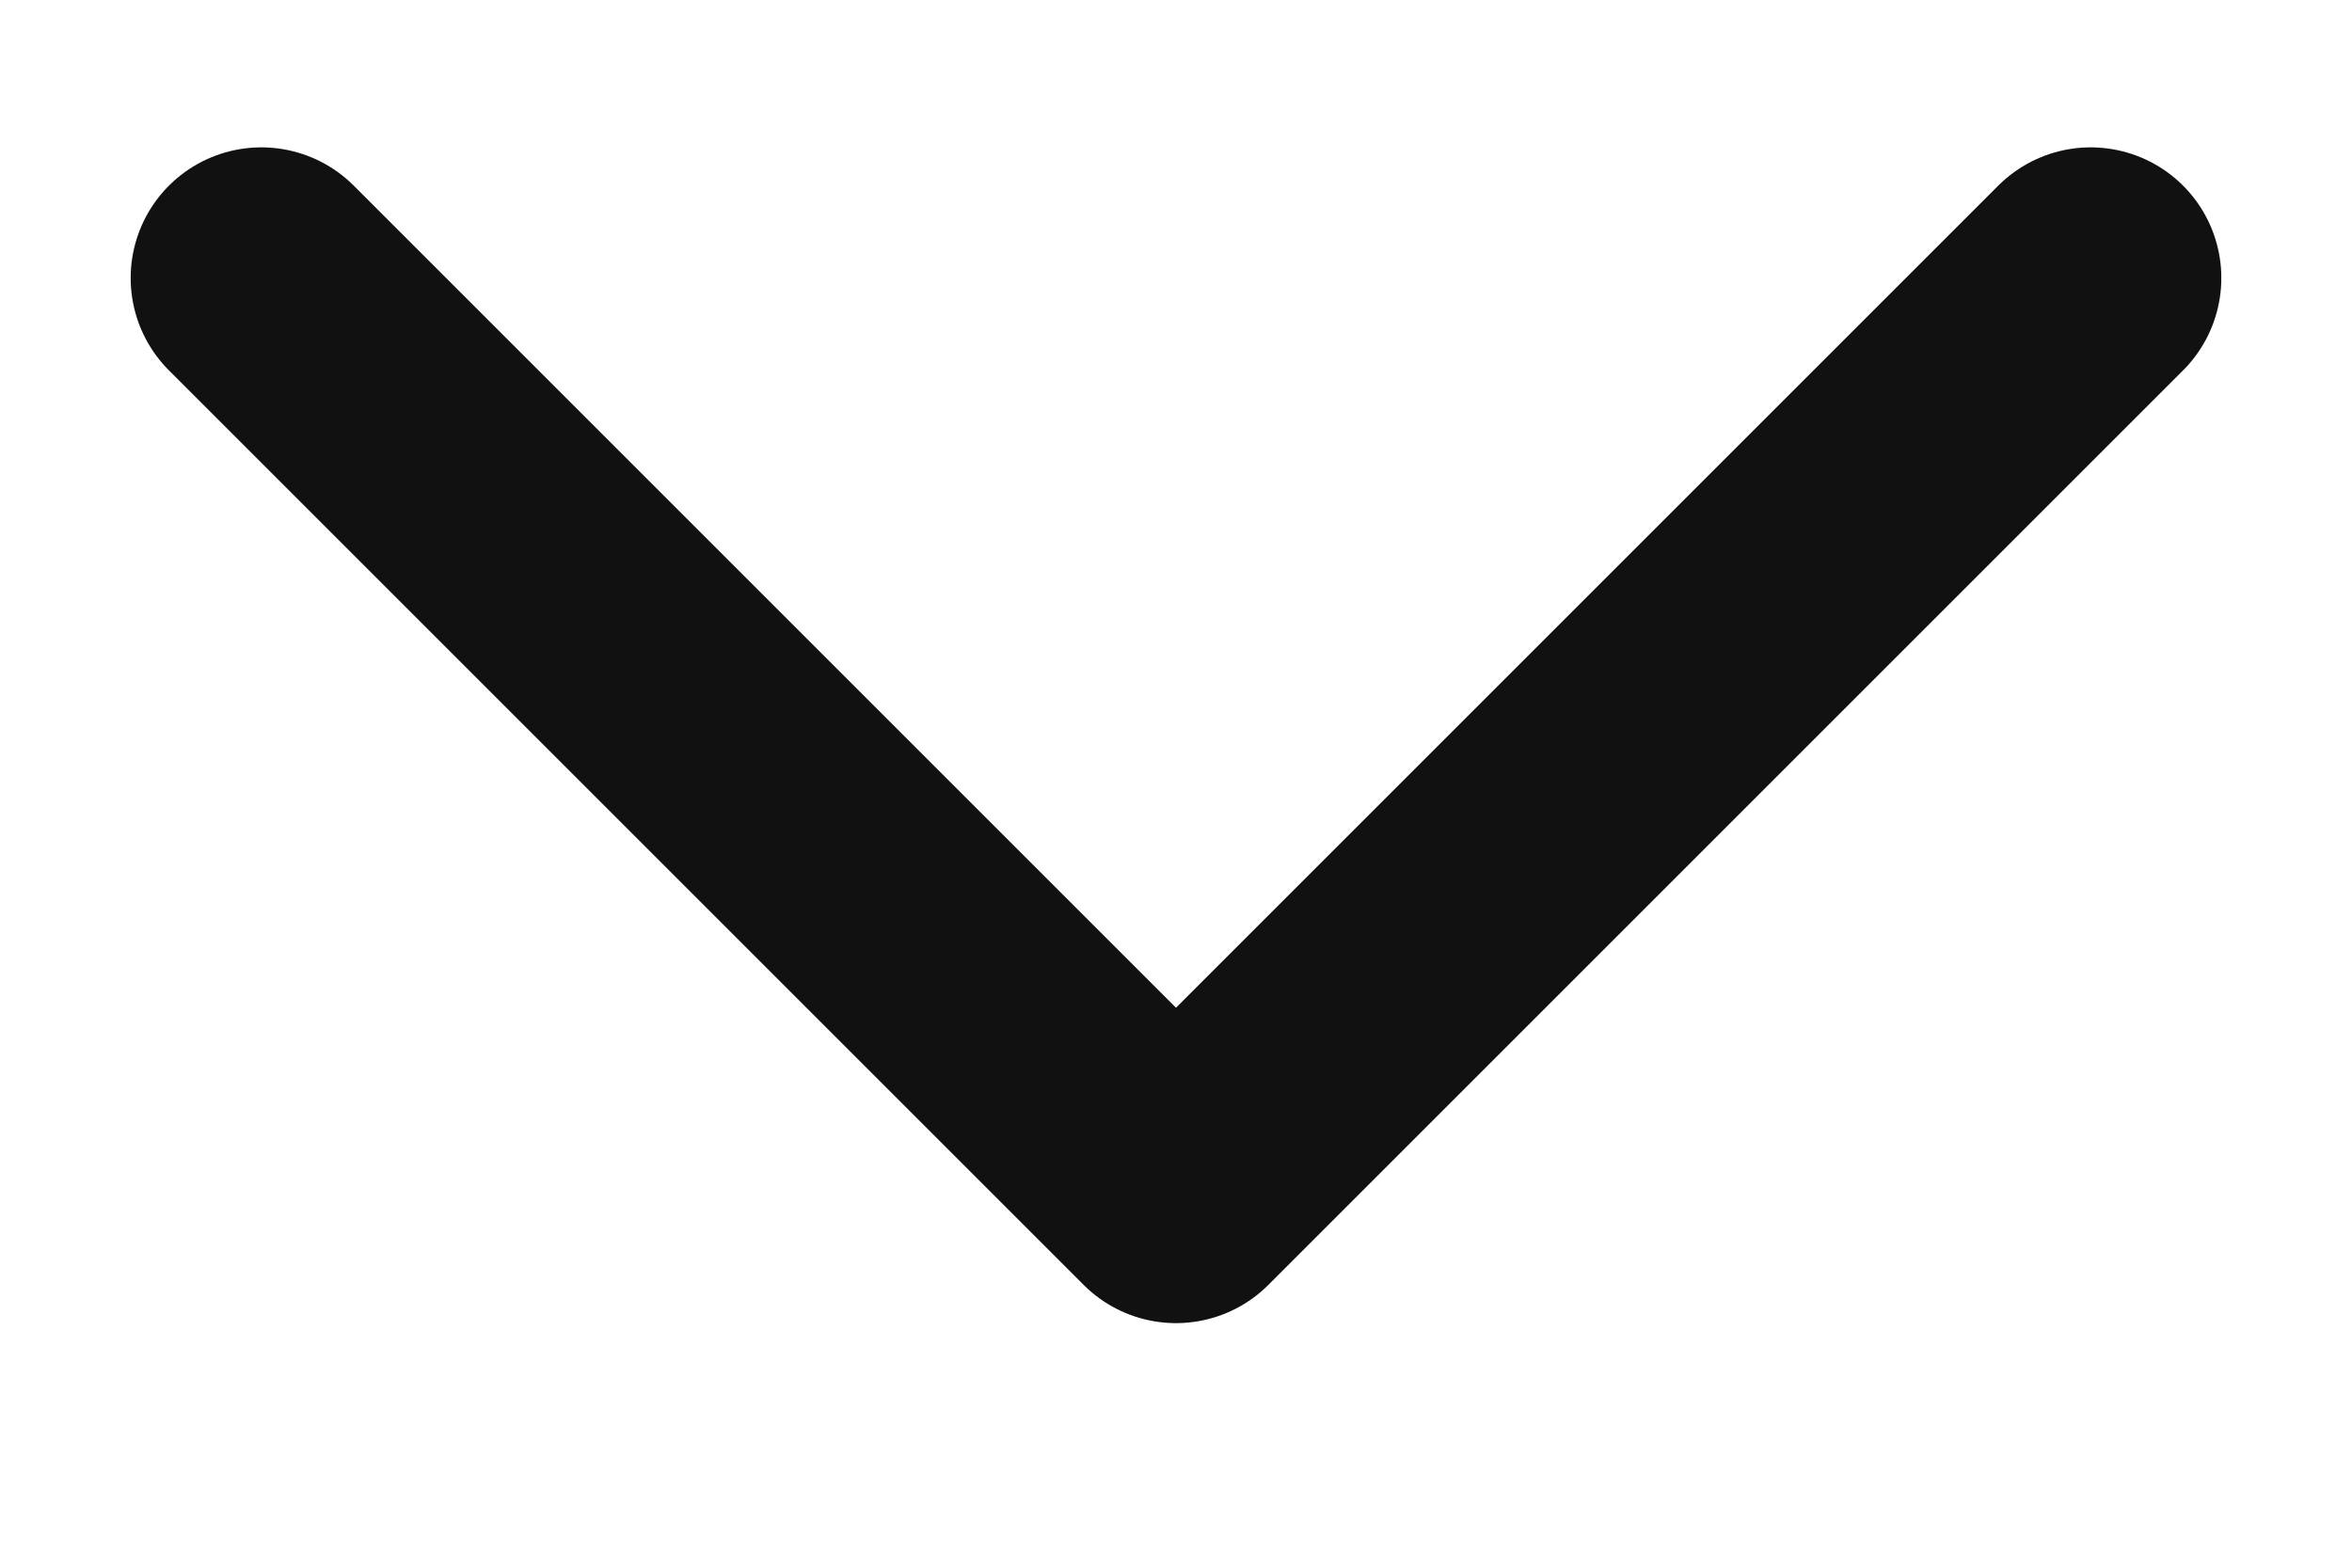 <svg width="9" height="6" viewBox="0 0 9 6" fill="none" xmlns="http://www.w3.org/2000/svg">
<path d="M8 1.064L4.5 4.564L1 1.064" stroke="#111111" stroke-linecap="round" stroke-linejoin="round"/>
</svg>
